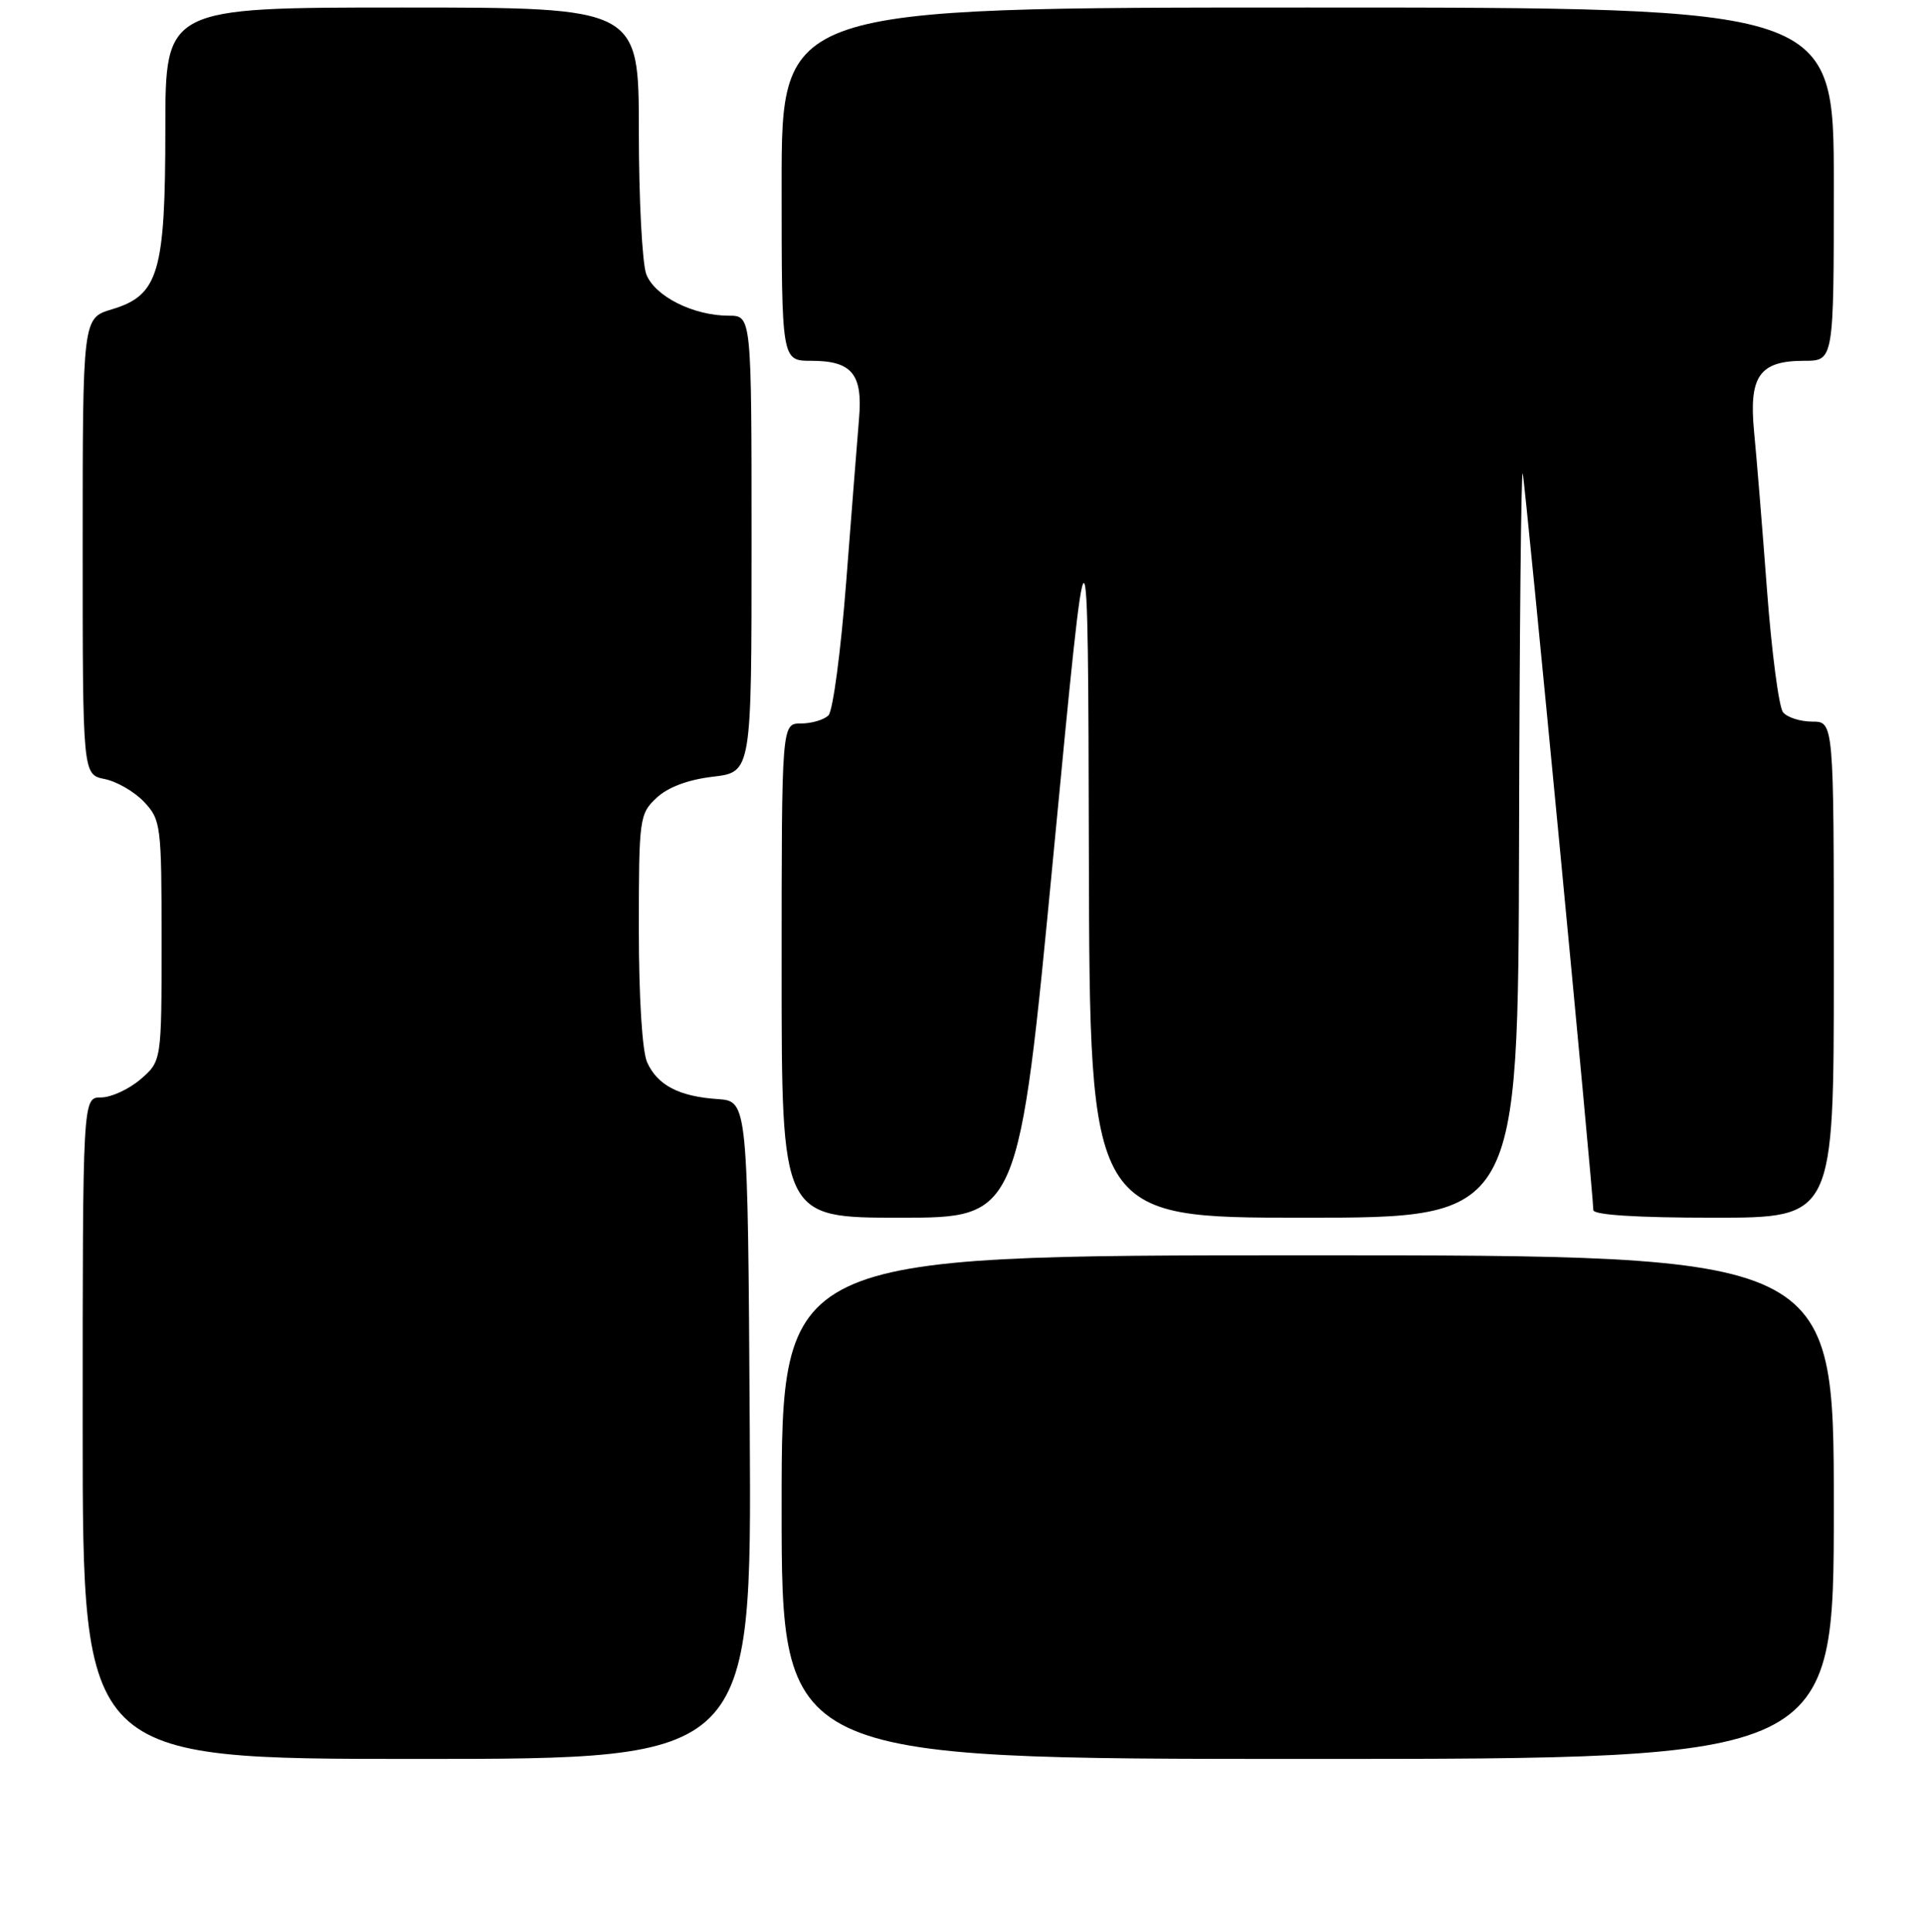 <?xml version="1.0" encoding="UTF-8" standalone="no"?>
<!DOCTYPE svg PUBLIC "-//W3C//DTD SVG 1.1//EN" "http://www.w3.org/Graphics/SVG/1.1/DTD/svg11.dtd" >
<svg xmlns="http://www.w3.org/2000/svg" xmlns:xlink="http://www.w3.org/1999/xlink" version="1.1" viewBox="0 0 256 257">
 <g >
 <path fill="currentColor"
d=" M 99.76 190.25 C 99.50 146.50 99.50 146.50 95.50 146.22 C 90.35 145.87 87.50 144.39 86.11 141.34 C 85.45 139.90 85.00 132.70 85.00 123.63 C 85.00 108.89 85.08 108.27 87.35 106.15 C 88.85 104.73 91.54 103.72 94.85 103.33 C 100.00 102.72 100.00 102.72 100.00 72.36 C 100.00 42.00 100.00 42.00 96.97 42.00 C 92.25 42.00 87.11 39.41 85.99 36.48 C 85.45 35.05 85.00 26.47 85.00 17.43 C 85.00 1.00 85.00 1.00 53.50 1.00 C 22.00 1.00 22.00 1.00 22.00 17.10 C 22.00 36.27 21.11 39.29 14.89 41.15 C 11.00 42.32 11.00 42.32 11.00 72.68 C 11.00 103.05 11.00 103.05 13.93 103.64 C 15.54 103.96 17.90 105.33 19.18 106.69 C 21.41 109.07 21.50 109.80 21.50 125.17 C 21.50 141.17 21.50 141.17 18.69 143.59 C 17.15 144.91 14.79 146.00 13.44 146.00 C 11.00 146.00 11.00 146.00 11.00 190.00 C 11.00 234.00 11.00 234.00 55.51 234.00 C 100.02 234.00 100.02 234.00 99.76 190.25 Z  M 244.00 200.50 C 244.00 167.00 244.00 167.00 174.00 167.00 C 104.00 167.00 104.00 167.00 104.00 200.50 C 104.00 234.00 104.00 234.00 174.00 234.00 C 244.00 234.00 244.00 234.00 244.00 200.50 Z  M 140.16 113.75 C 144.77 65.50 144.77 65.50 144.88 113.75 C 145.00 162.00 145.00 162.00 173.50 162.00 C 202.00 162.00 202.00 162.00 202.12 111.75 C 202.18 84.11 202.40 62.17 202.61 63.00 C 202.96 64.40 212.00 158.73 212.00 160.98 C 212.00 161.63 217.79 162.00 228.00 162.00 C 244.00 162.00 244.00 162.00 244.00 129.00 C 244.00 96.00 244.00 96.00 241.12 96.00 C 239.54 96.00 237.79 95.44 237.24 94.75 C 236.69 94.06 235.73 86.75 235.11 78.50 C 234.49 70.25 233.72 60.76 233.39 57.42 C 232.68 50.02 234.11 48.00 240.07 48.00 C 244.00 48.00 244.00 48.00 244.00 24.50 C 244.00 1.00 244.00 1.00 174.00 1.00 C 104.00 1.00 104.00 1.00 104.00 24.50 C 104.00 48.00 104.00 48.00 107.93 48.00 C 113.35 48.00 114.81 49.76 114.30 55.68 C 114.08 58.33 113.31 68.06 112.60 77.29 C 111.89 86.53 110.83 94.57 110.23 95.17 C 109.64 95.76 107.99 96.25 106.57 96.25 C 104.00 96.25 104.00 96.25 104.00 129.12 C 104.00 162.00 104.00 162.00 119.77 162.00 C 135.54 162.00 135.54 162.00 140.16 113.75 Z "/>
</g>
</svg>
